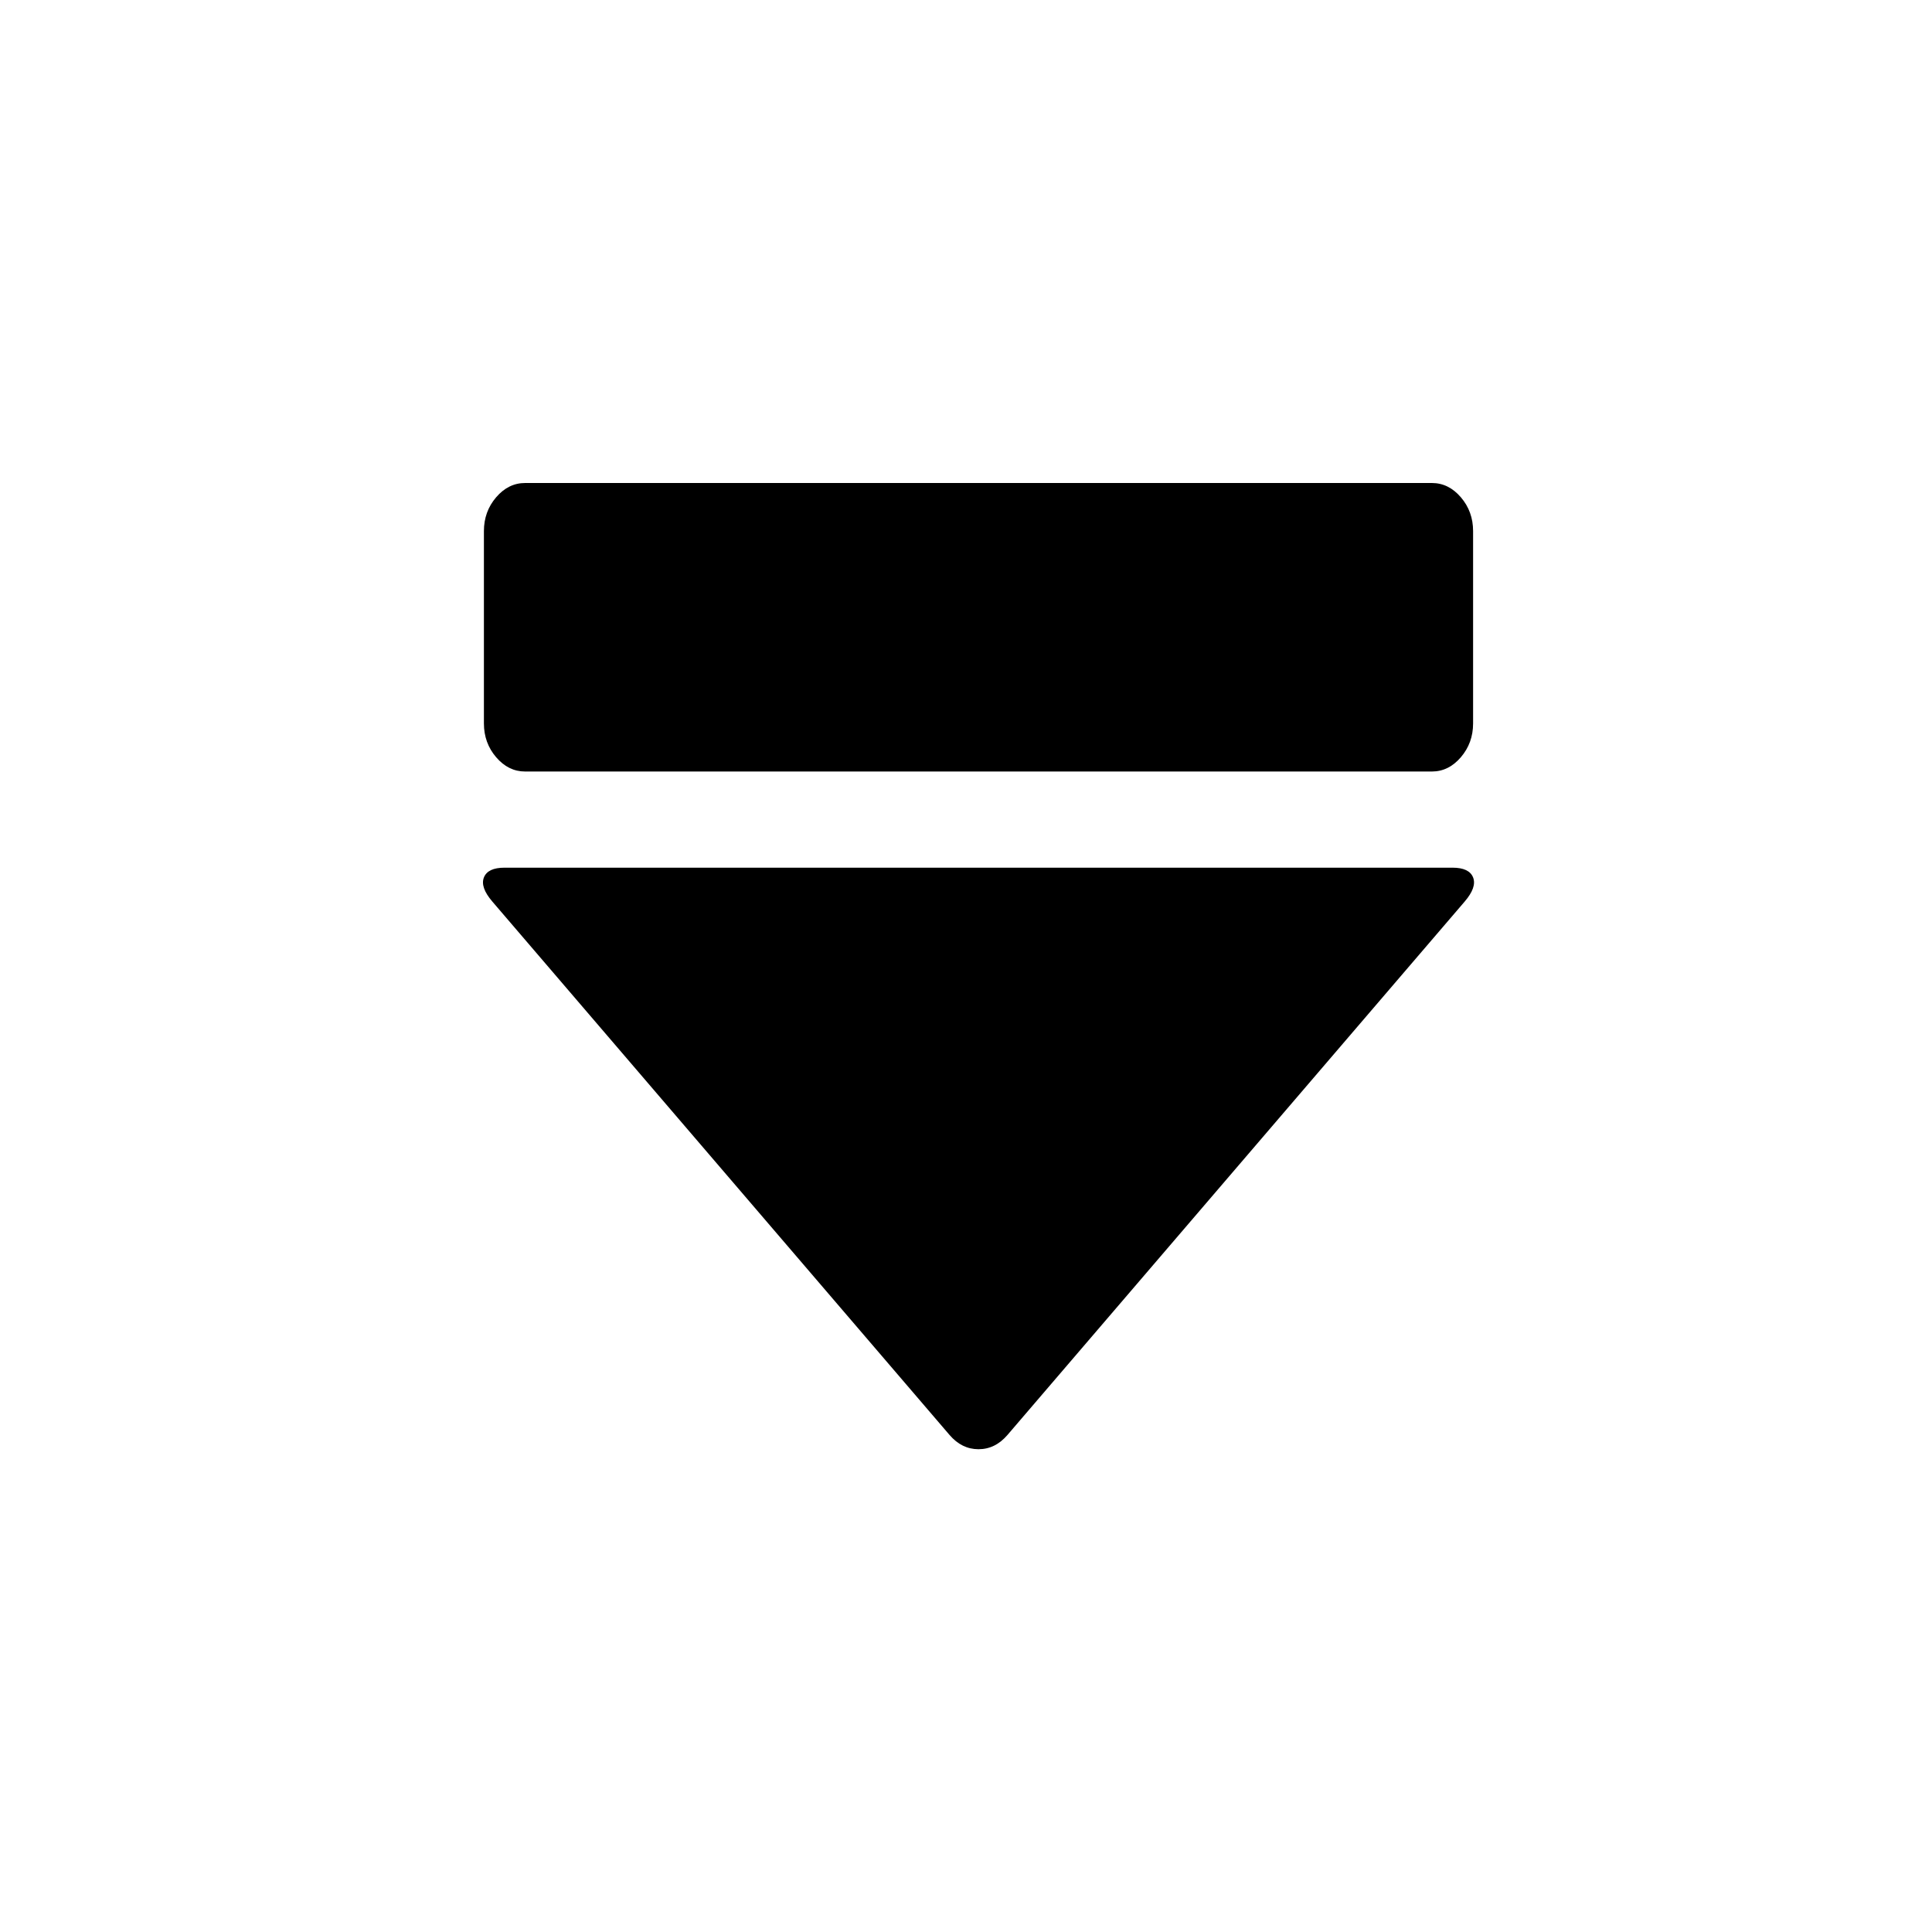 <?xml version="1.0" encoding="UTF-8" standalone="no"?>
<svg
   xmlns:dc="http://purl.org/dc/elements/1.1/"
   xmlns:cc="http://creativecommons.org/ns#"
   xmlns:rdf="http://www.w3.org/1999/02/22-rdf-syntax-ns#"
   xmlns:svg="http://www.w3.org/2000/svg"
   xmlns="http://www.w3.org/2000/svg"
   xmlns:sodipodi="http://sodipodi.sourceforge.net/DTD/sodipodi-0.dtd"
   xmlns:inkscape="http://www.inkscape.org/namespaces/inkscape"
   width="24"
   height="24"
   viewBox="-4 -4 36 36"
   version="1.1"
   id="svg4"
   sodipodi:docname="eject.svg"
   inkscape:version="1.0.2 (e86c870879, 2021-01-15)">
  <defs
     id="defs8" />
  <sodipodi:namedview
     pagecolor="#ffffff"
     bordercolor="#666666"
     borderopacity="1"
     objecttolerance="10"
     gridtolerance="10"
     guidetolerance="10"
     inkscape:pageopacity="0"
     inkscape:pageshadow="2"
     inkscape:window-width="1344"
     inkscape:window-height="721"
     id="namedview6"
     showgrid="false"
     inkscape:zoom="34.4375"
     inkscape:cx="8"
     inkscape:cy="8"
     inkscape:window-x="0"
     inkscape:window-y="0"
     inkscape:window-maximized="1"
     inkscape:current-layer="svg4" />
  <g
     id="g3039"
     transform="matrix(0.012,0,0,0.014,5.005,5)">
    <path
       d="m 14,557 710,710 q 19,19 45,19 26,0 45,-19 l 710,-710 q 19,-19 13,-32 -6,-13 -32,-13 H 33 q -26,0 -32,13 -6,13 13,32 z M 1473,0 H 65 Q 39,0 20,19 1,38 1,64 v 256 q 0,26 19,45 19,19 45,19 h 1408 q 26,0 45,-19 19,-19 19,-45 V 64 q 0,-26 -19,-45 -19,-19 -45,-19 z"
       id="path3041"
       style="fill:currentColor" />
  </g>
</svg>
